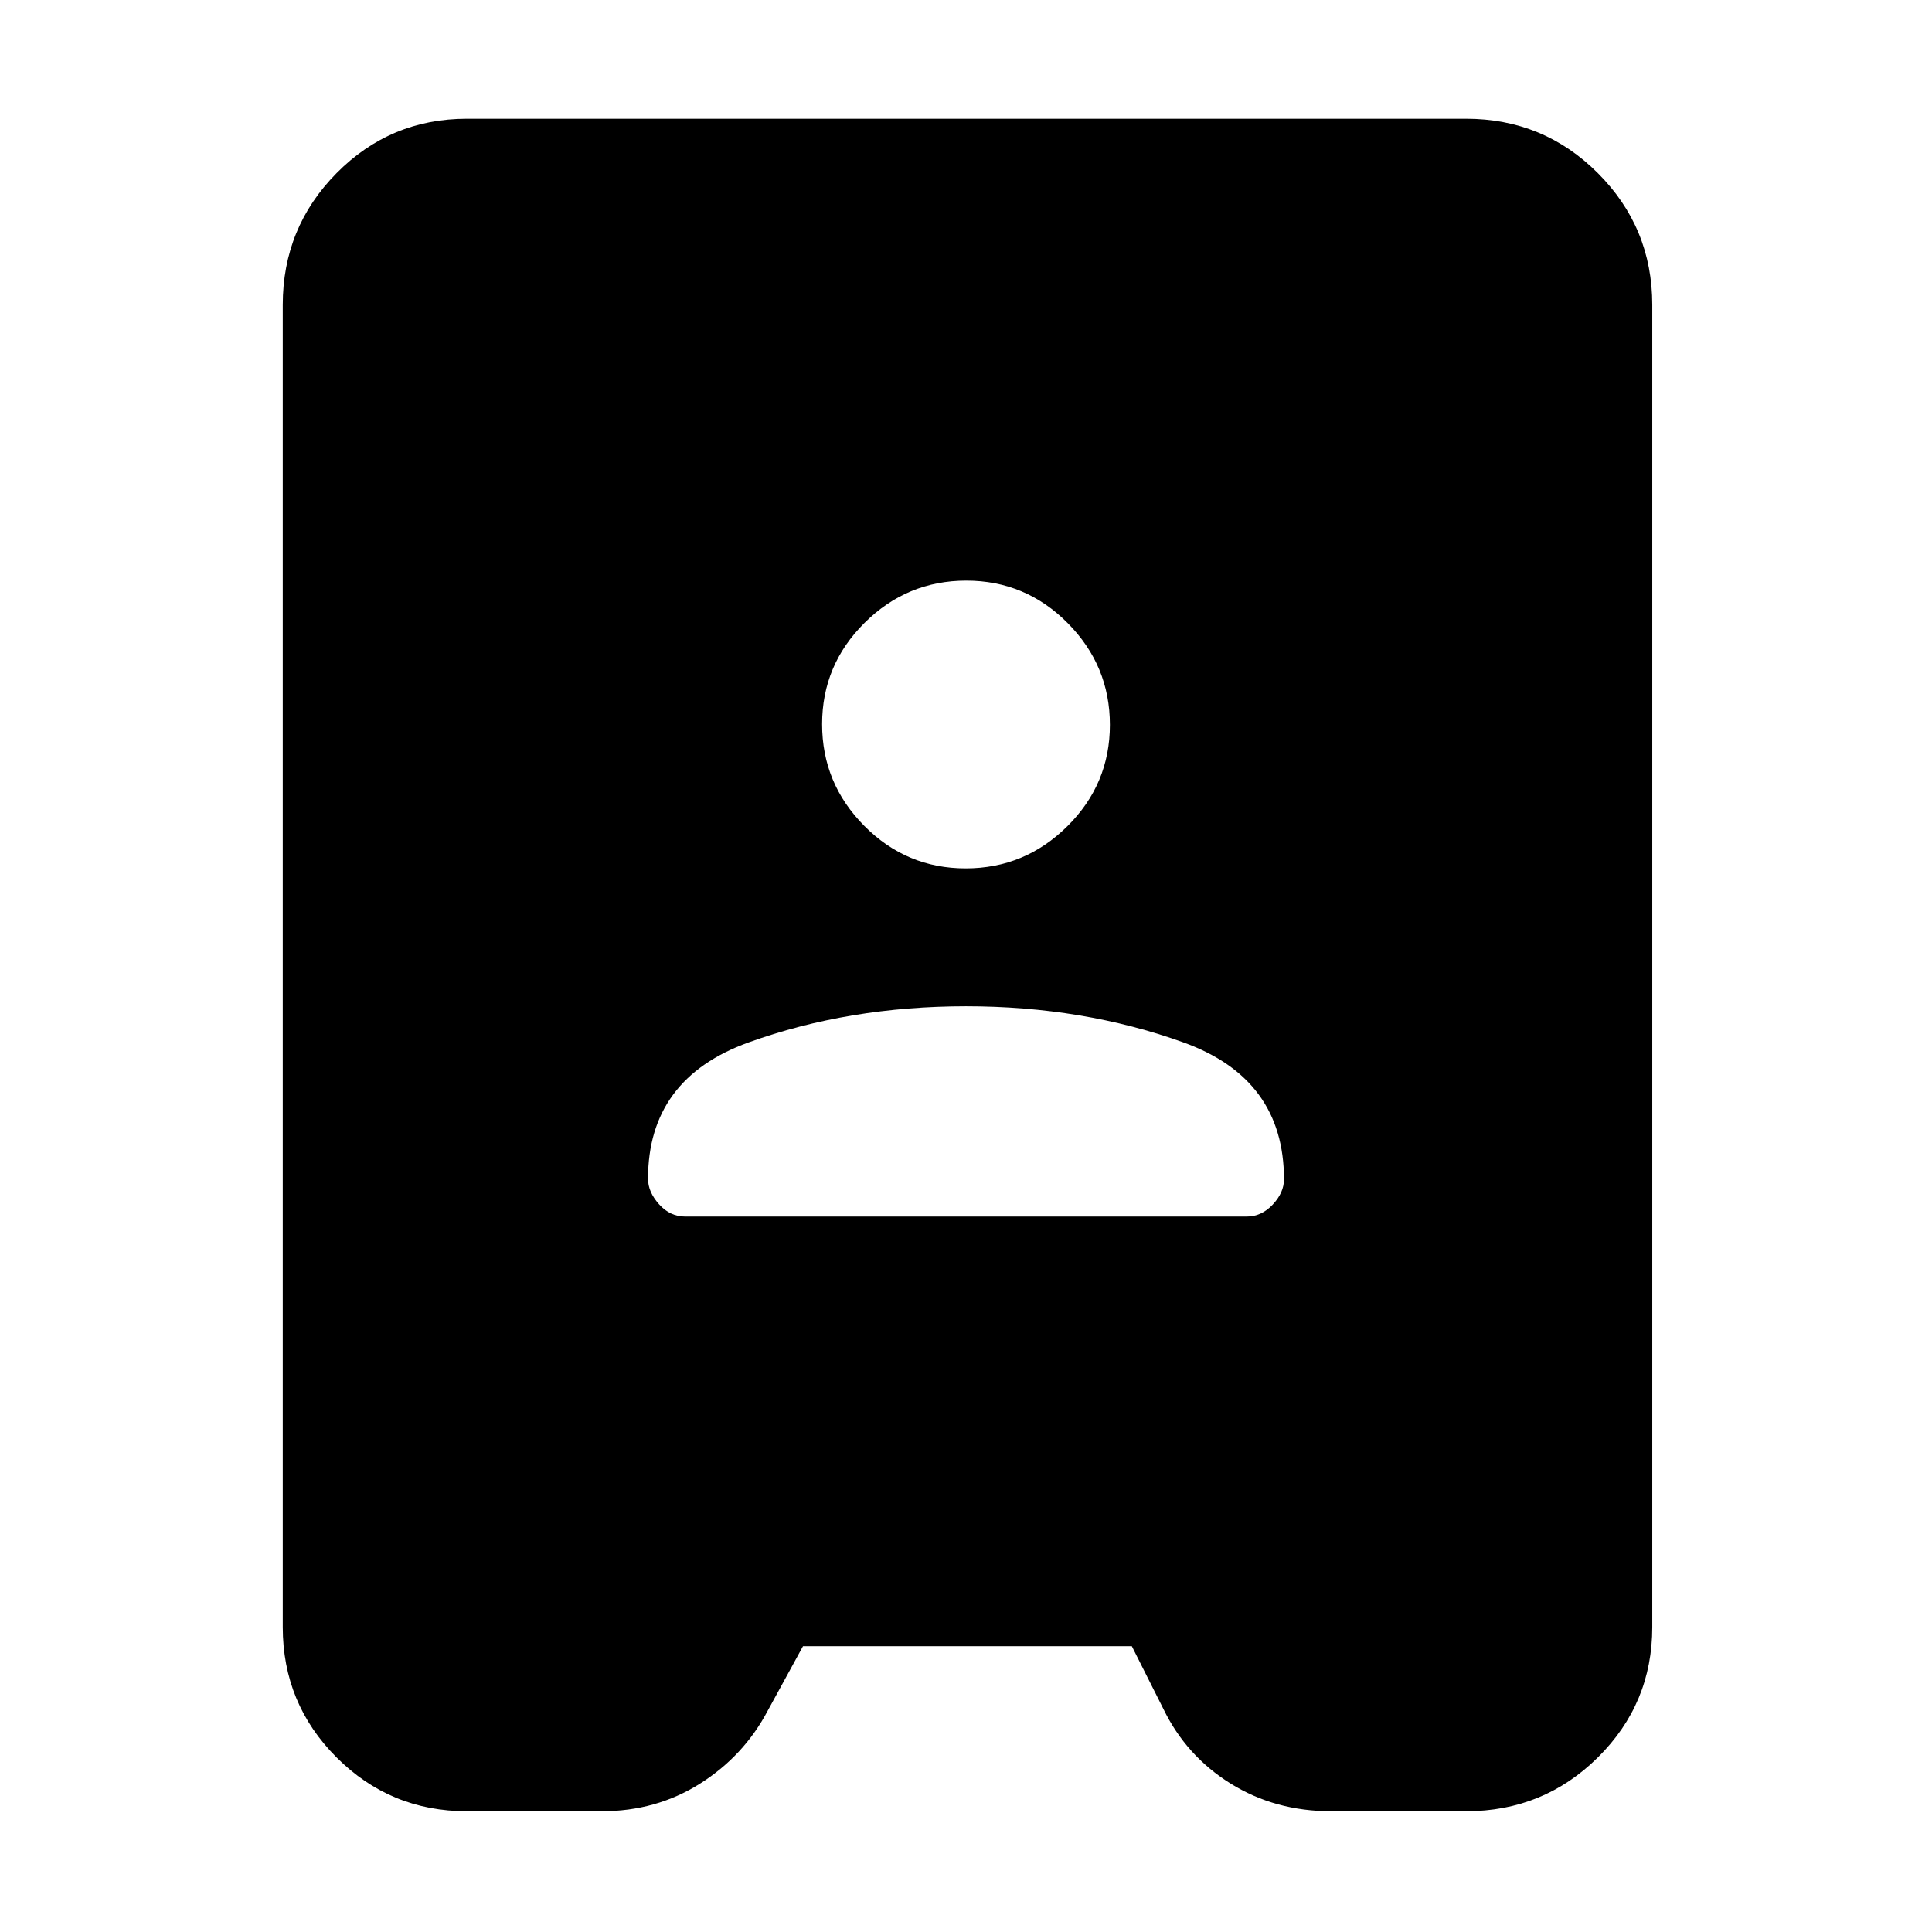 <svg xmlns="http://www.w3.org/2000/svg" height="48" viewBox="0 -960 960 960" width="48"><path d="M232-60q-38.02 0-64.76-26.74-26.74-26.74-26.74-64.76v-657q0-38.43 26.74-65.47Q193.98-901 232-901h496.5q38.43 0 65.47 27.03Q821-846.93 821-808.5v657q0 38.02-27.03 64.76Q766.93-60 728.5-60h-67q-27.92 0-50.03-13.75Q589.37-87.5 578-111l-15.6-31H399l-17.5 32q-11.87 22.5-33.61 36.25Q326.15-60 299-60h-67Zm108.5-295.5h278.91q7.45 0 13.02-5.97Q638-367.43 638-374q0-50-49.87-68-49.88-18-108.13-18-58.25 0-108.12 18Q322-424 322-374.28q0 6.55 5.47 12.67 5.46 6.11 13.03 6.11Zm139.34-173q29.42 0 50.54-20.96 21.12-20.95 21.12-50.38 0-29.42-20.96-50.54-20.95-21.12-50.38-21.12-29.42 0-50.54 20.96-21.12 20.95-21.12 50.38 0 29.42 20.96 50.54 20.95 21.12 50.38 21.12Z"/></svg>